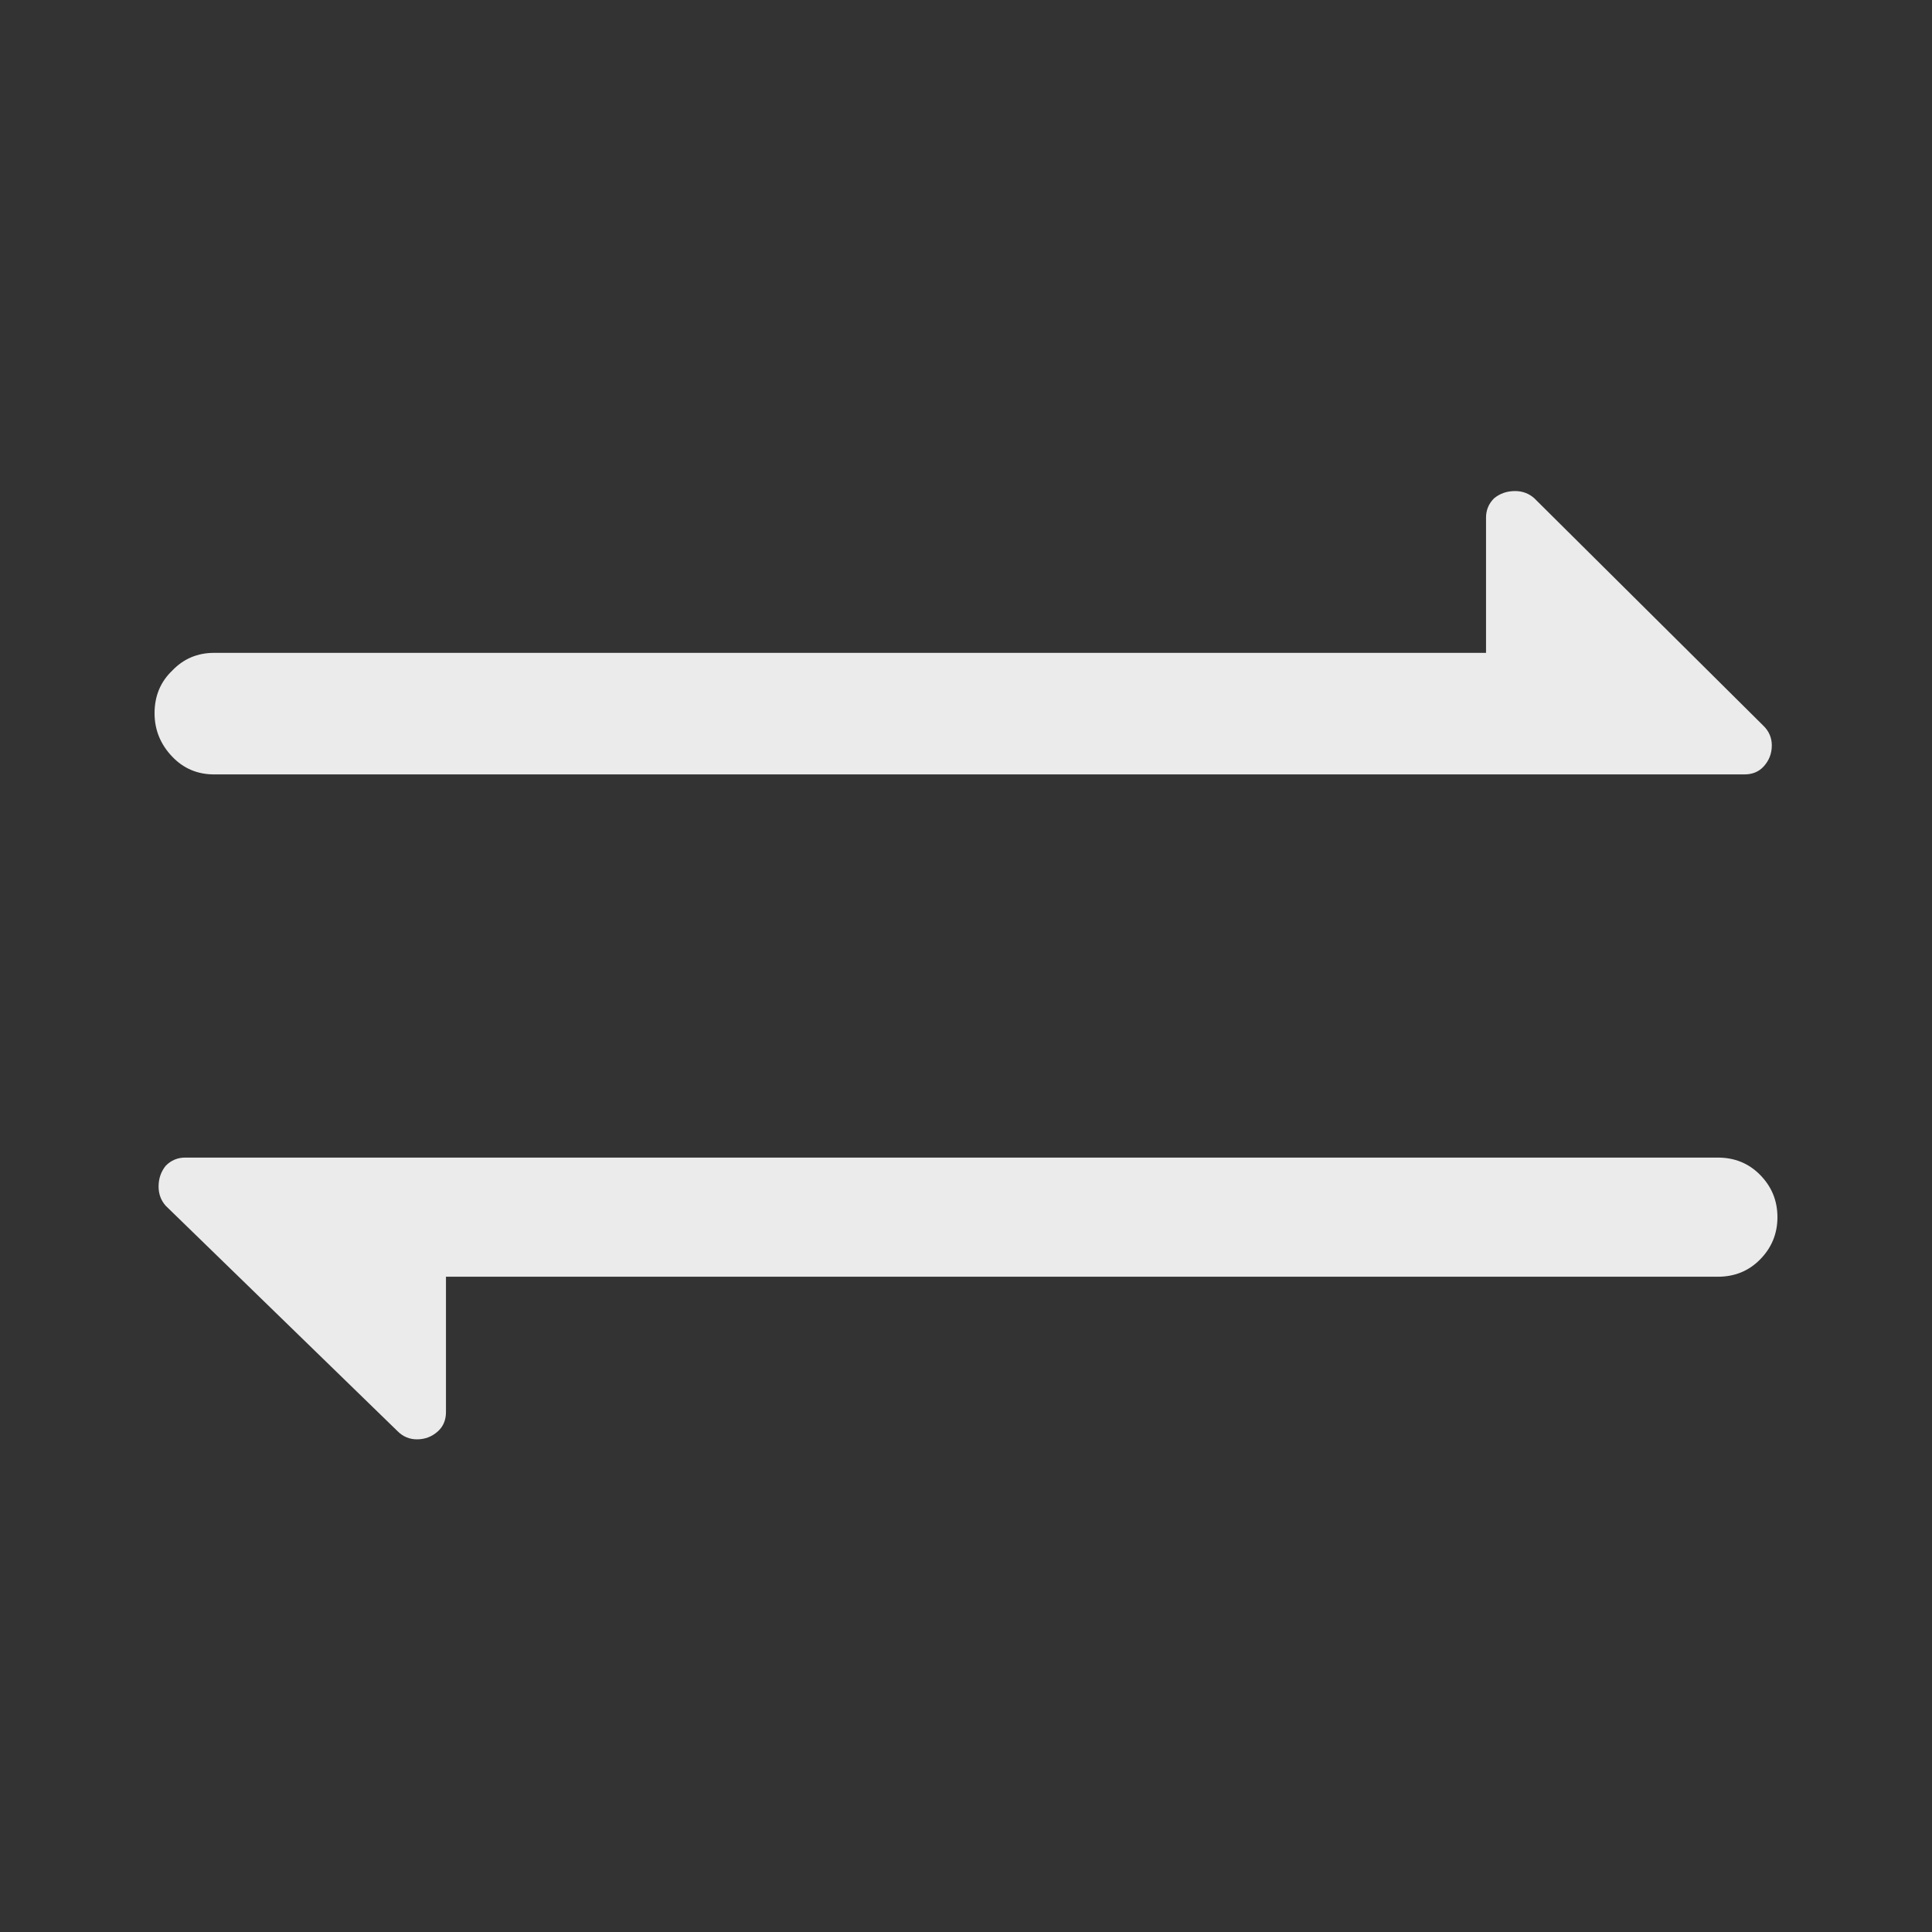 <?xml version="1.0" standalone="no"?>
<svg xmlns="http://www.w3.org/2000/svg" width="24" height="24"><rect width="100%" height="100%" fill="#333333" stroke="none"/><rect width="24" height="24" opacity="0"></rect><g><path d="M18.7 9.62L21.67 9.62Q21.82 9.62 21.91 9.52Q22.01 9.41 22.01 9.26Q22.01 9.12 21.91 9.02L19.06 6.19Q18.96 6.1 18.82 6.1Q18.67 6.1 18.56 6.19Q18.46 6.29 18.46 6.43L18.46 8.11L2.66 8.11Q2.35 8.11 2.14 8.33Q1.92 8.54 1.92 8.86Q1.92 9.17 2.14 9.4Q2.35 9.62 2.66 9.62ZM5.28 14.38L2.3 14.38Q2.16 14.38 2.06 14.48Q1.97 14.59 1.97 14.74Q1.97 14.88 2.06 14.98L4.94 17.78Q5.04 17.88 5.18 17.88Q5.33 17.88 5.44 17.78Q5.54 17.69 5.54 17.54L5.54 15.86L21.34 15.86Q21.65 15.86 21.86 15.65Q22.08 15.43 22.08 15.12Q22.08 14.81 21.86 14.59Q21.65 14.38 21.34 14.38Z" fill="rgba(255,255,255,0.902)"></path></g></svg>